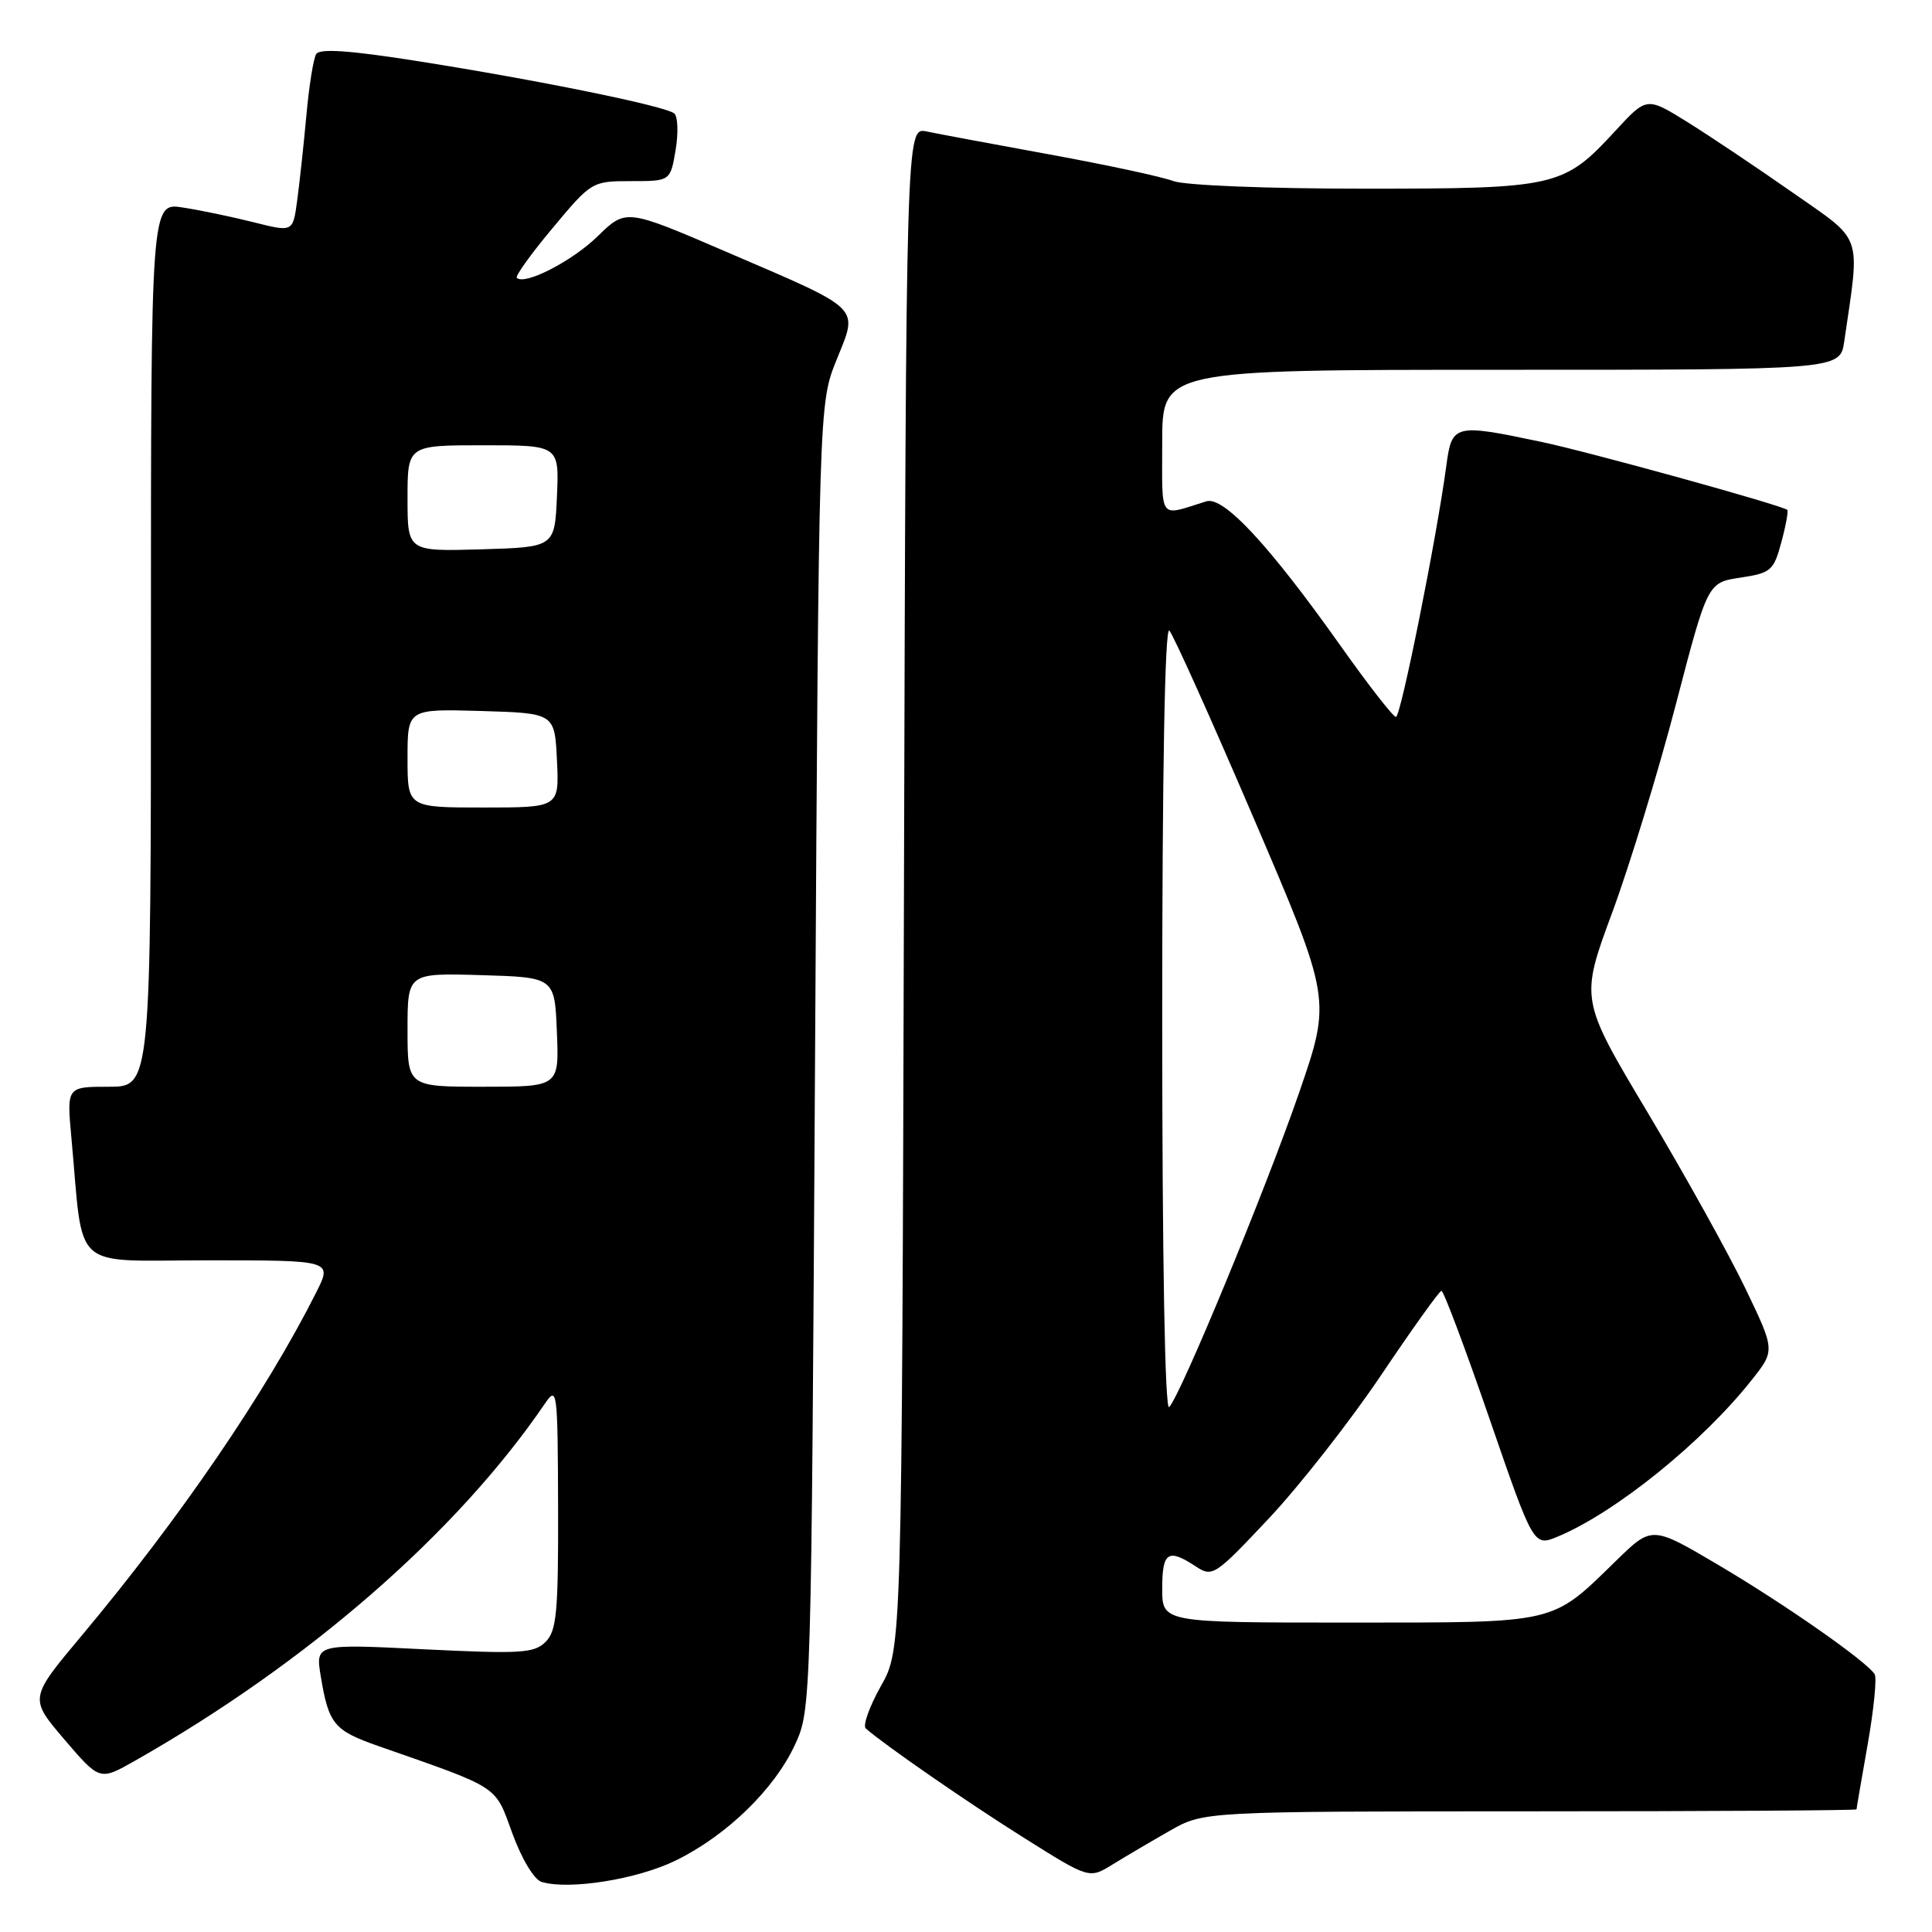 <?xml version="1.0" encoding="UTF-8" standalone="no"?>
<!DOCTYPE svg PUBLIC "-//W3C//DTD SVG 1.1//EN" "http://www.w3.org/Graphics/SVG/1.1/DTD/svg11.dtd" >
<svg xmlns="http://www.w3.org/2000/svg" xmlns:xlink="http://www.w3.org/1999/xlink" version="1.1" viewBox="0 0 256 256">
 <g >
 <path fill="currentColor"
d=" M 89.53 246.53 C 96.29 243.22 102.61 237.09 105.35 231.16 C 107.49 226.53 107.50 225.91 108.00 140.00 C 108.50 53.50 108.50 53.50 110.85 47.68 C 113.74 40.51 114.44 41.20 96.22 33.36 C 82.95 27.65 82.95 27.65 79.21 31.29 C 75.82 34.61 69.51 37.85 68.48 36.81 C 68.25 36.58 70.39 33.60 73.24 30.20 C 78.36 24.06 78.46 24.00 83.62 24.00 C 88.82 24.00 88.82 24.00 89.52 19.90 C 89.90 17.65 89.82 15.46 89.35 15.04 C 88.27 14.07 71.26 10.60 55.03 8.05 C 46.32 6.68 42.37 6.41 41.90 7.16 C 41.53 7.75 40.94 11.45 40.59 15.37 C 40.23 19.29 39.68 24.36 39.37 26.63 C 38.81 30.76 38.81 30.76 33.65 29.46 C 30.82 28.75 26.59 27.86 24.25 27.50 C 20.00 26.82 20.00 26.82 20.00 85.41 C 20.00 144.00 20.00 144.00 14.42 144.00 C 8.84 144.00 8.84 144.00 9.46 150.75 C 11.12 168.77 9.14 167.00 27.61 167.00 C 44.04 167.00 44.04 167.00 41.90 171.25 C 35.25 184.48 23.81 201.22 10.79 216.77 C 3.87 225.03 3.87 225.03 8.54 230.50 C 13.21 235.96 13.21 235.96 17.85 233.33 C 40.79 220.31 60.54 203.10 72.20 185.99 C 73.83 183.60 73.90 184.14 73.95 199.68 C 73.99 213.60 73.76 216.09 72.30 217.55 C 70.80 219.06 69.01 219.17 56.20 218.54 C 41.79 217.82 41.79 217.82 42.51 222.16 C 43.56 228.47 44.25 229.30 50.16 231.37 C 66.40 237.05 65.55 236.50 67.90 242.96 C 69.15 246.37 70.79 249.08 71.78 249.37 C 75.46 250.46 84.43 249.02 89.53 246.53 Z  M 155.00 242.59 C 159.50 240.02 159.50 240.02 202.75 240.01 C 226.54 240.01 246.00 239.89 246.00 239.75 C 246.00 239.61 246.67 235.73 247.48 231.12 C 248.29 226.51 248.71 222.33 248.40 221.84 C 247.37 220.17 236.55 212.60 227.73 207.39 C 218.90 202.17 218.90 202.17 214.20 206.75 C 205.45 215.27 206.64 214.99 178.75 215.00 C 154.00 215.00 154.00 215.00 154.00 210.50 C 154.00 205.66 154.76 205.14 158.40 207.53 C 160.67 209.02 160.94 208.84 168.12 201.21 C 172.18 196.89 178.88 188.34 183.00 182.22 C 187.12 176.09 190.72 171.06 191.00 171.04 C 191.28 171.02 194.14 178.64 197.36 187.97 C 203.21 204.94 203.21 204.94 206.43 203.60 C 214.09 200.39 225.55 191.14 232.09 182.88 C 235.22 178.94 235.22 178.94 231.27 170.72 C 229.10 166.20 223.28 155.73 218.35 147.46 C 209.37 132.43 209.37 132.43 213.61 120.96 C 215.94 114.66 219.74 102.23 222.06 93.34 C 226.27 77.19 226.27 77.19 230.61 76.54 C 234.66 75.93 235.03 75.61 236.04 71.84 C 236.64 69.62 236.99 67.69 236.82 67.56 C 235.91 66.89 210.49 59.86 204.18 58.54 C 192.68 56.12 192.38 56.19 191.64 61.75 C 190.36 71.30 185.61 95.00 184.97 95.00 C 184.61 95.00 181.31 90.77 177.65 85.60 C 168.16 72.21 162.12 65.71 159.84 66.43 C 153.44 68.42 154.00 69.17 154.00 58.62 C 154.00 49.00 154.00 49.00 198.91 49.00 C 243.82 49.00 243.82 49.00 244.37 45.25 C 246.49 30.70 246.99 32.13 237.51 25.50 C 232.80 22.20 226.52 18.00 223.57 16.16 C 218.20 12.83 218.20 12.83 214.06 17.32 C 207.17 24.80 206.28 25.00 180.66 25.00 C 167.88 25.00 156.98 24.56 155.47 23.99 C 154.00 23.43 146.66 21.85 139.15 20.48 C 131.64 19.11 124.27 17.73 122.78 17.42 C 120.06 16.85 120.06 16.85 119.78 117.68 C 119.50 218.50 119.50 218.50 116.72 223.42 C 115.20 226.13 114.30 228.65 114.72 229.03 C 117.24 231.24 128.35 238.93 135.74 243.56 C 144.33 248.96 144.33 248.96 147.41 247.06 C 149.11 246.01 152.53 244.00 155.00 242.59 Z  M 54.00 136.46 C 54.00 128.93 54.00 128.93 63.75 129.21 C 73.50 129.50 73.50 129.50 73.79 136.75 C 74.09 144.00 74.09 144.00 64.04 144.00 C 54.00 144.00 54.00 144.00 54.00 136.46 Z  M 54.00 100.46 C 54.00 93.93 54.00 93.93 63.75 94.21 C 73.50 94.50 73.50 94.50 73.80 100.75 C 74.10 107.00 74.10 107.00 64.05 107.00 C 54.00 107.00 54.00 107.00 54.00 100.46 Z  M 54.00 66.04 C 54.00 59.00 54.00 59.00 64.05 59.00 C 74.09 59.00 74.09 59.00 73.80 65.75 C 73.50 72.50 73.50 72.50 63.75 72.79 C 54.00 73.07 54.00 73.07 54.00 66.04 Z  M 154.00 135.00 C 154.00 102.48 154.35 82.96 154.94 83.55 C 155.45 84.07 160.49 95.28 166.14 108.46 C 176.40 132.41 176.40 132.41 172.17 144.70 C 167.70 157.65 156.47 184.83 154.92 186.45 C 154.36 187.02 154.00 166.71 154.00 135.00 Z "/>
</g>
</svg>